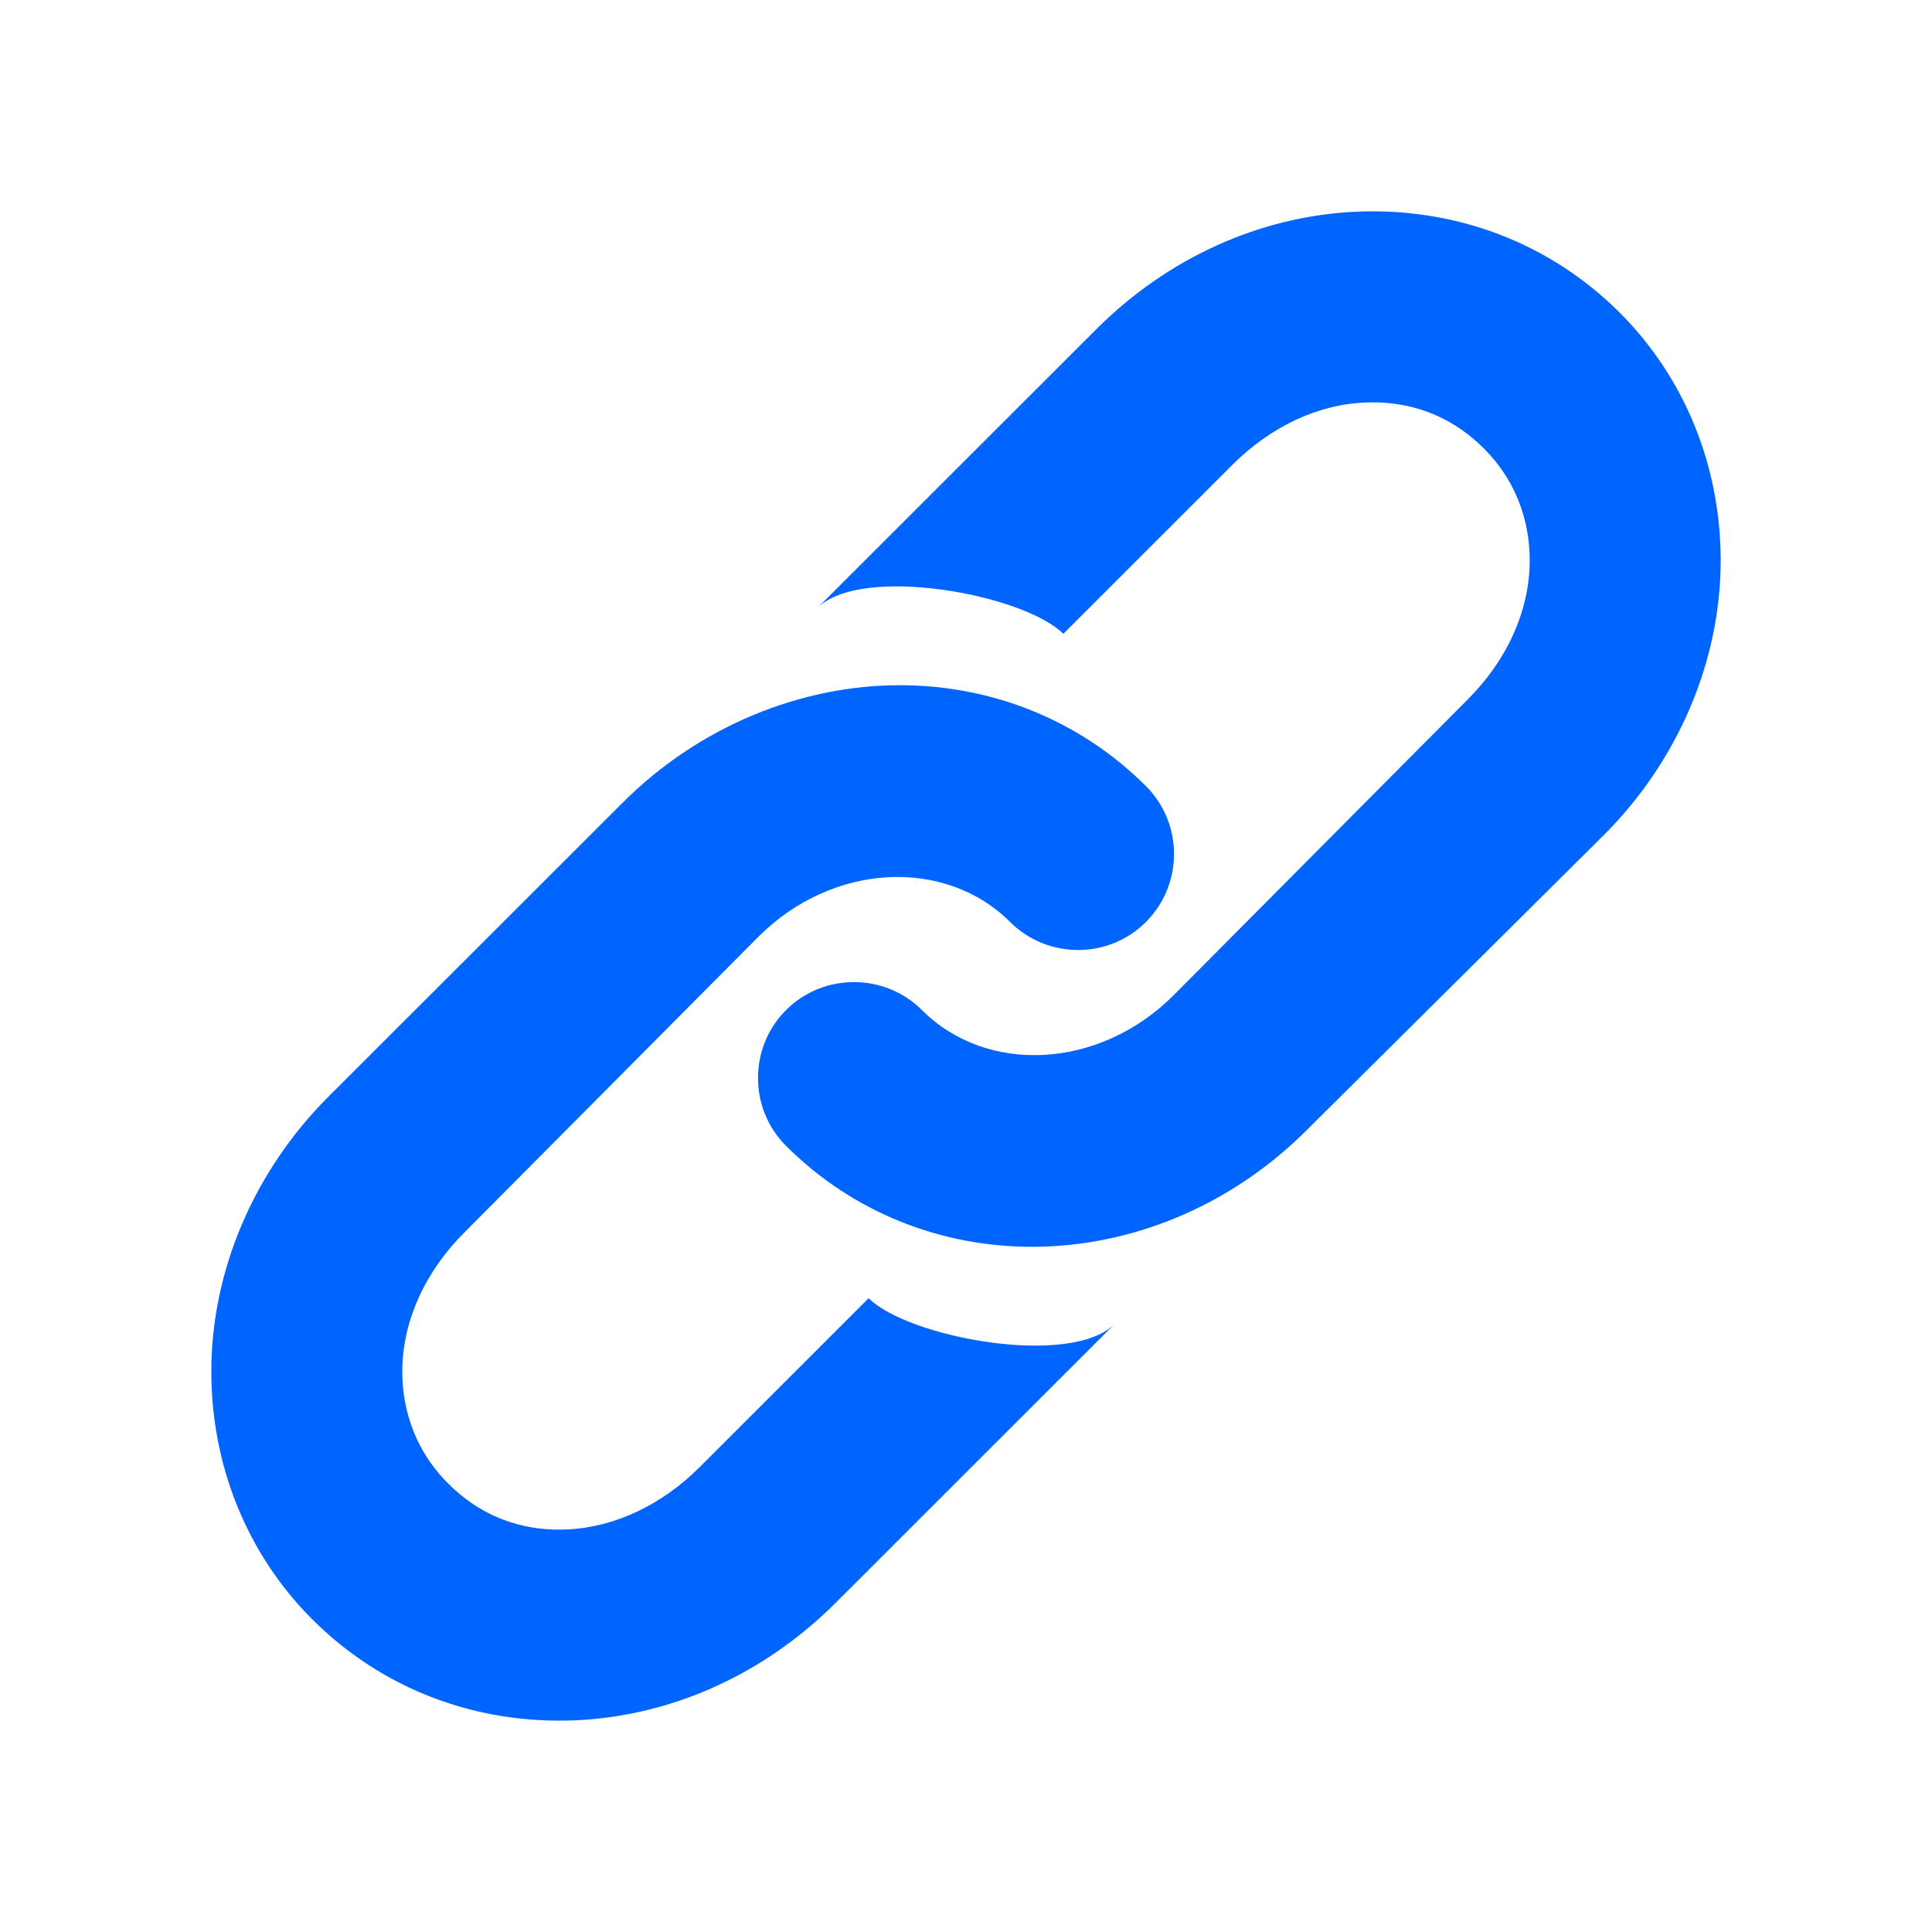 <?xml version="1.0" encoding="UTF-8"?>
<svg width="32px" height="32px" viewBox="0 0 32 32" version="1.1" xmlns="http://www.w3.org/2000/svg" xmlns:xlink="http://www.w3.org/1999/xlink">
    <!-- Generator: Sketch 52 (66869) - http://www.bohemiancoding.com/sketch -->
    <title>_Icons / 32px - Social  / Copy Link</title>
    <desc>Created with Sketch.</desc>
    <g id="_Icons-/-32px---Social--/-Copy-Link" stroke="none" stroke-width="1" fill="none" fill-rule="evenodd">
        <path d="M22.448,3.507 C20.862,3.583 19.338,4.274 18.159,5.452 L13.536,10.072 C14.263,9.343 16.958,9.844 17.612,10.498 L20.41,7.701 C21.03,7.082 21.805,6.702 22.6,6.668 C23.14,6.641 23.904,6.755 24.577,7.428 C25.204,8.055 25.337,8.784 25.337,9.282 C25.337,10.114 24.957,10.943 24.303,11.592 L19.437,16.486 C18.213,17.71 16.35,17.809 15.27,16.73 C14.654,16.114 13.639,16.11 13.019,16.73 C12.4,17.349 12.4,18.36 13.019,18.979 C14.13,20.088 15.589,20.651 17.095,20.651 C18.722,20.651 20.383,19.986 21.657,18.705 L26.554,13.842 C27.797,12.603 28.5,10.946 28.5,9.282 C28.5,7.736 27.915,6.265 26.827,5.178 C25.664,4.016 24.101,3.431 22.448,3.507 Z M14.905,11.349 C13.278,11.349 11.59,12.018 10.313,13.295 L5.446,18.158 C4.203,19.397 3.5,21.054 3.5,22.718 C3.5,24.264 4.085,25.735 5.173,26.822 C6.336,27.984 7.899,28.569 9.552,28.493 C11.138,28.417 12.662,27.726 13.841,26.548 L18.464,21.928 C17.734,22.657 15.042,22.156 14.388,21.502 L11.59,24.299 C10.97,24.918 10.195,25.294 9.4,25.332 C8.86,25.359 8.096,25.245 7.423,24.572 C6.796,23.945 6.663,23.212 6.663,22.718 C6.663,21.886 7.043,21.057 7.697,20.408 L12.563,15.514 C13.787,14.29 15.65,14.195 16.73,15.27 C17.35,15.89 18.365,15.89 18.981,15.27 C19.6,14.651 19.6,13.64 18.981,13.021 C17.87,11.912 16.407,11.349 14.905,11.349 Z" id="Icon" fill="#0065fe"></path>
    </g>
</svg>
